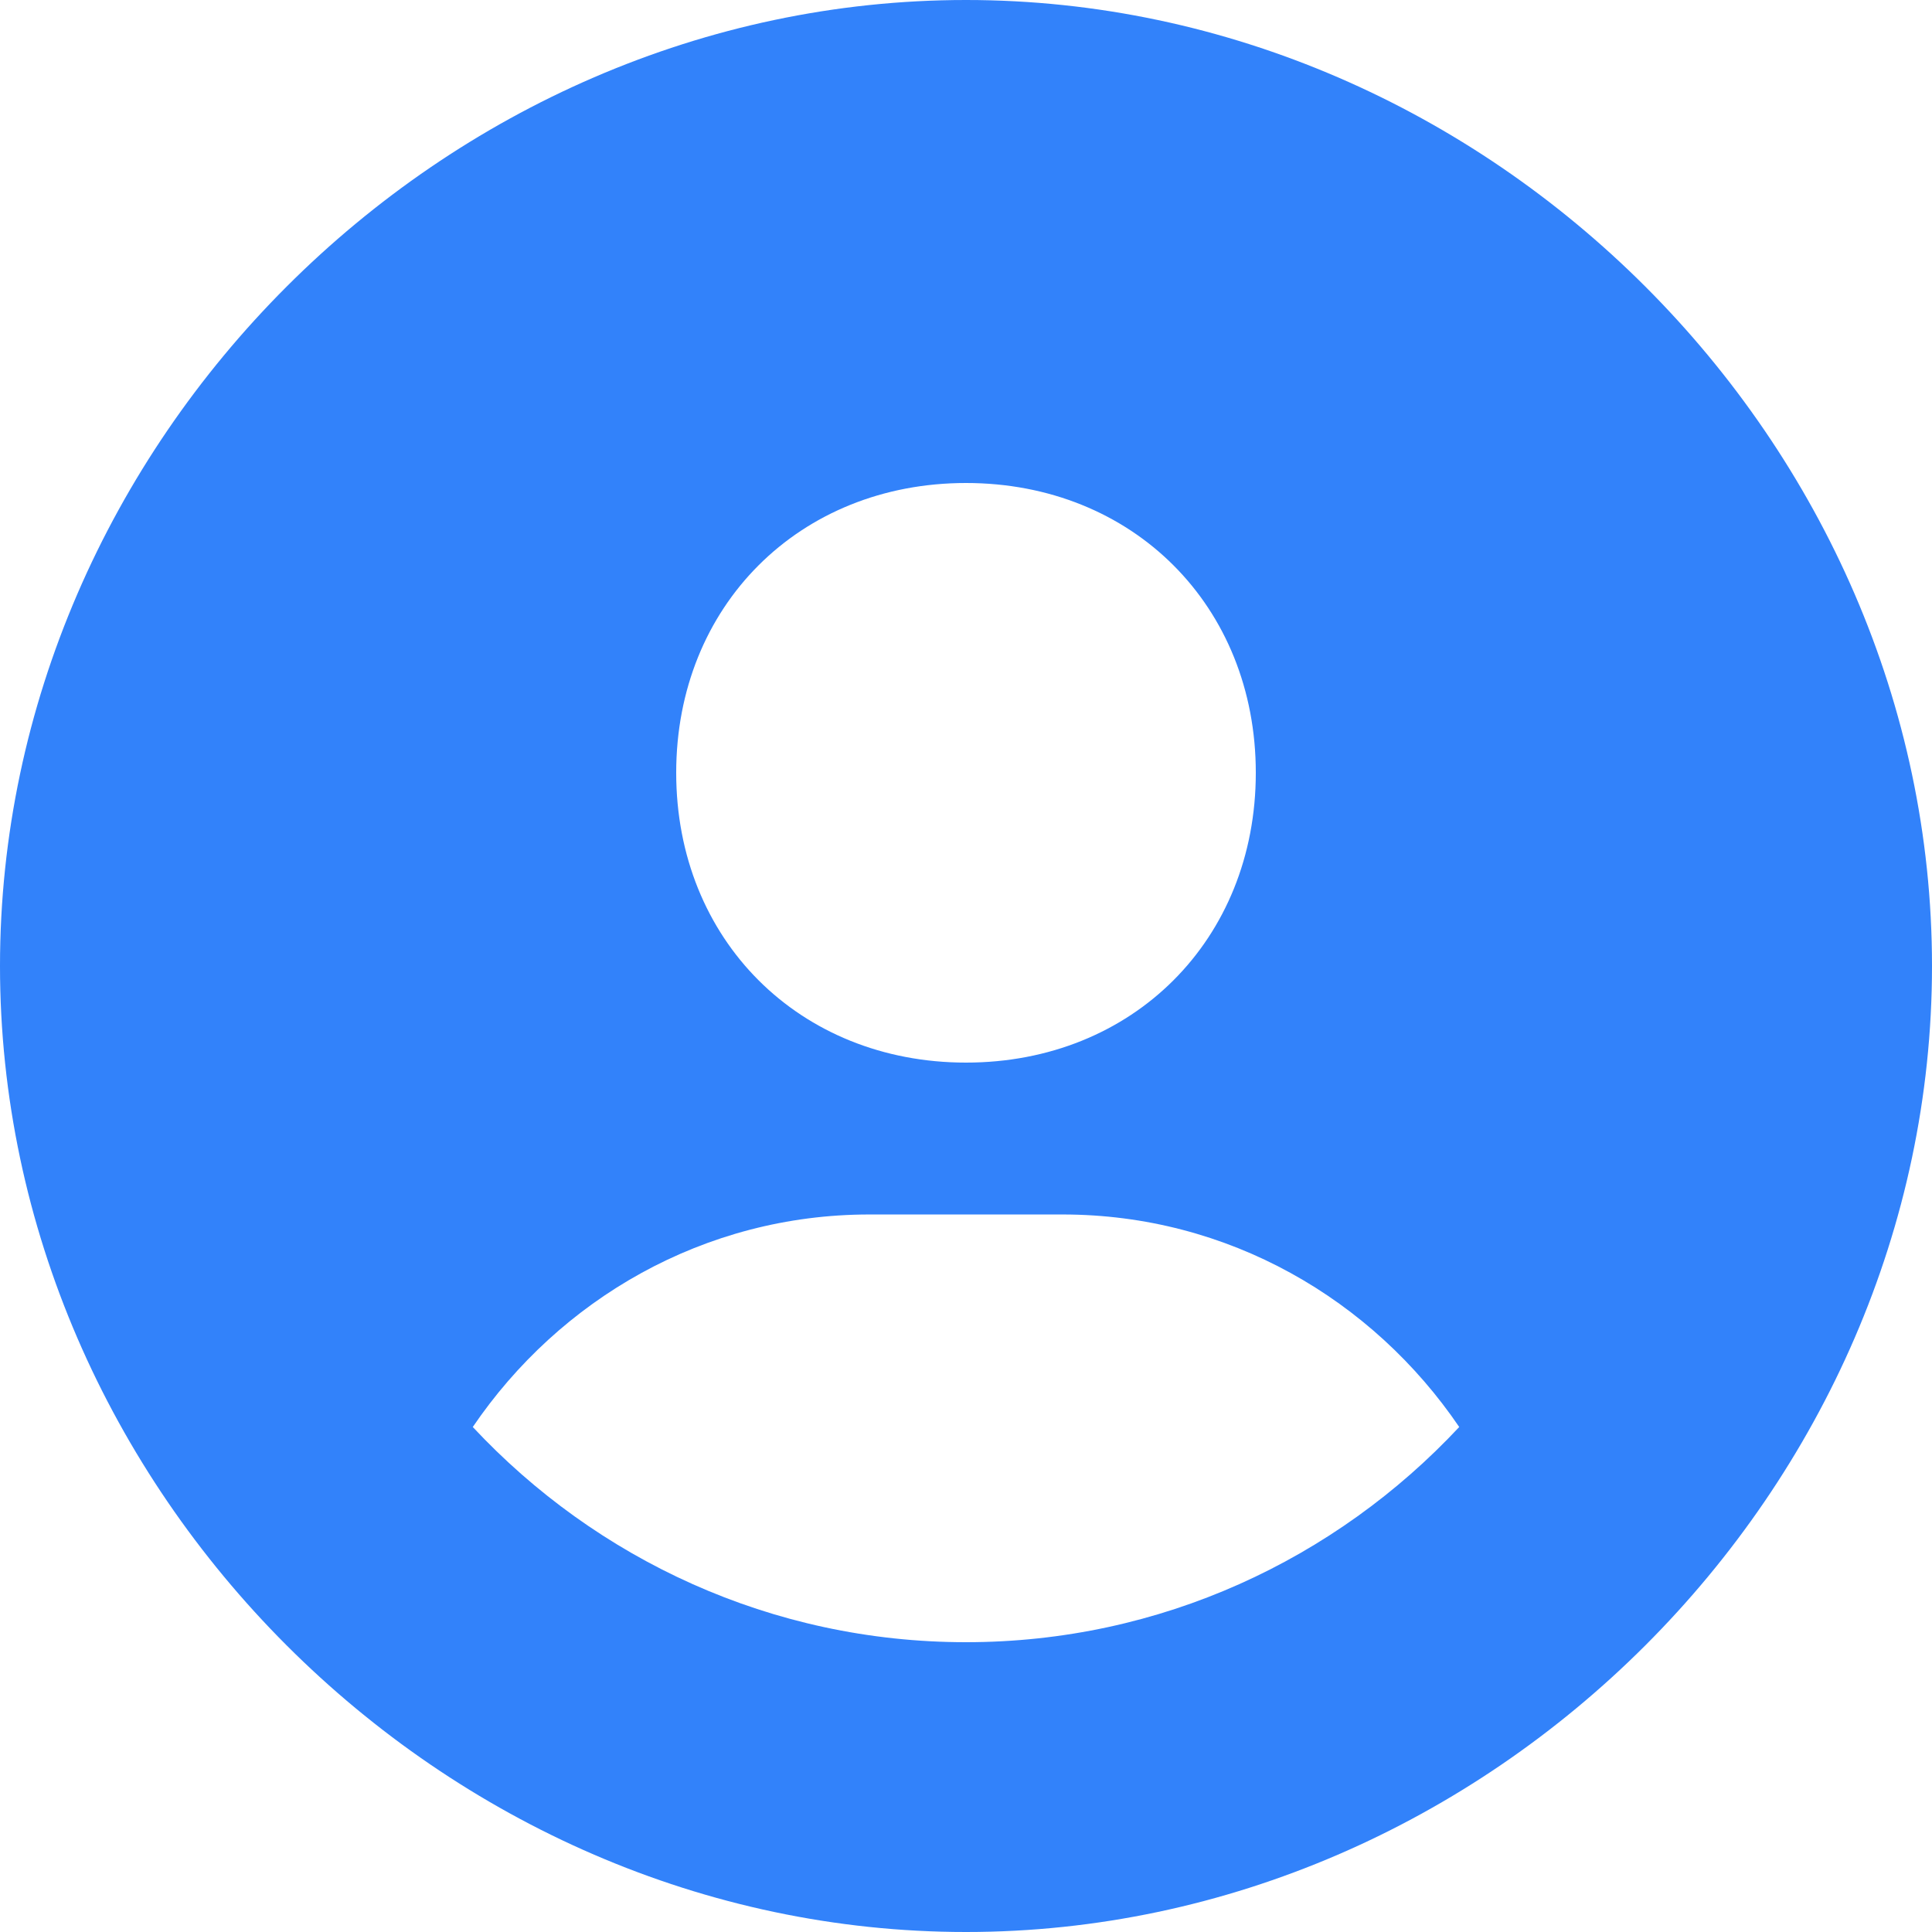 <svg width="31" height="31" viewBox="0 0 31 31" fill="none" xmlns="http://www.w3.org/2000/svg">
<path d="M15.5 0C7.097 0 0 7.097 0 15.5C0 23.902 7.097 31 15.5 31C23.902 31 31 23.902 31 15.5C31 7.097 23.902 0 15.5 0ZM15.5 7.75C18.177 7.75 20.15 9.722 20.15 12.4C20.15 15.078 18.177 17.05 15.5 17.05C12.825 17.05 10.85 15.078 10.85 12.4C10.85 9.722 12.825 7.75 15.5 7.75ZM7.586 22.897C8.976 20.851 11.295 19.487 13.95 19.487H17.05C19.707 19.487 22.024 20.851 23.414 22.897C21.433 25.017 18.623 26.35 15.5 26.35C12.377 26.35 9.567 25.017 7.586 22.897Z" fill="#3282FA"/>
</svg>
